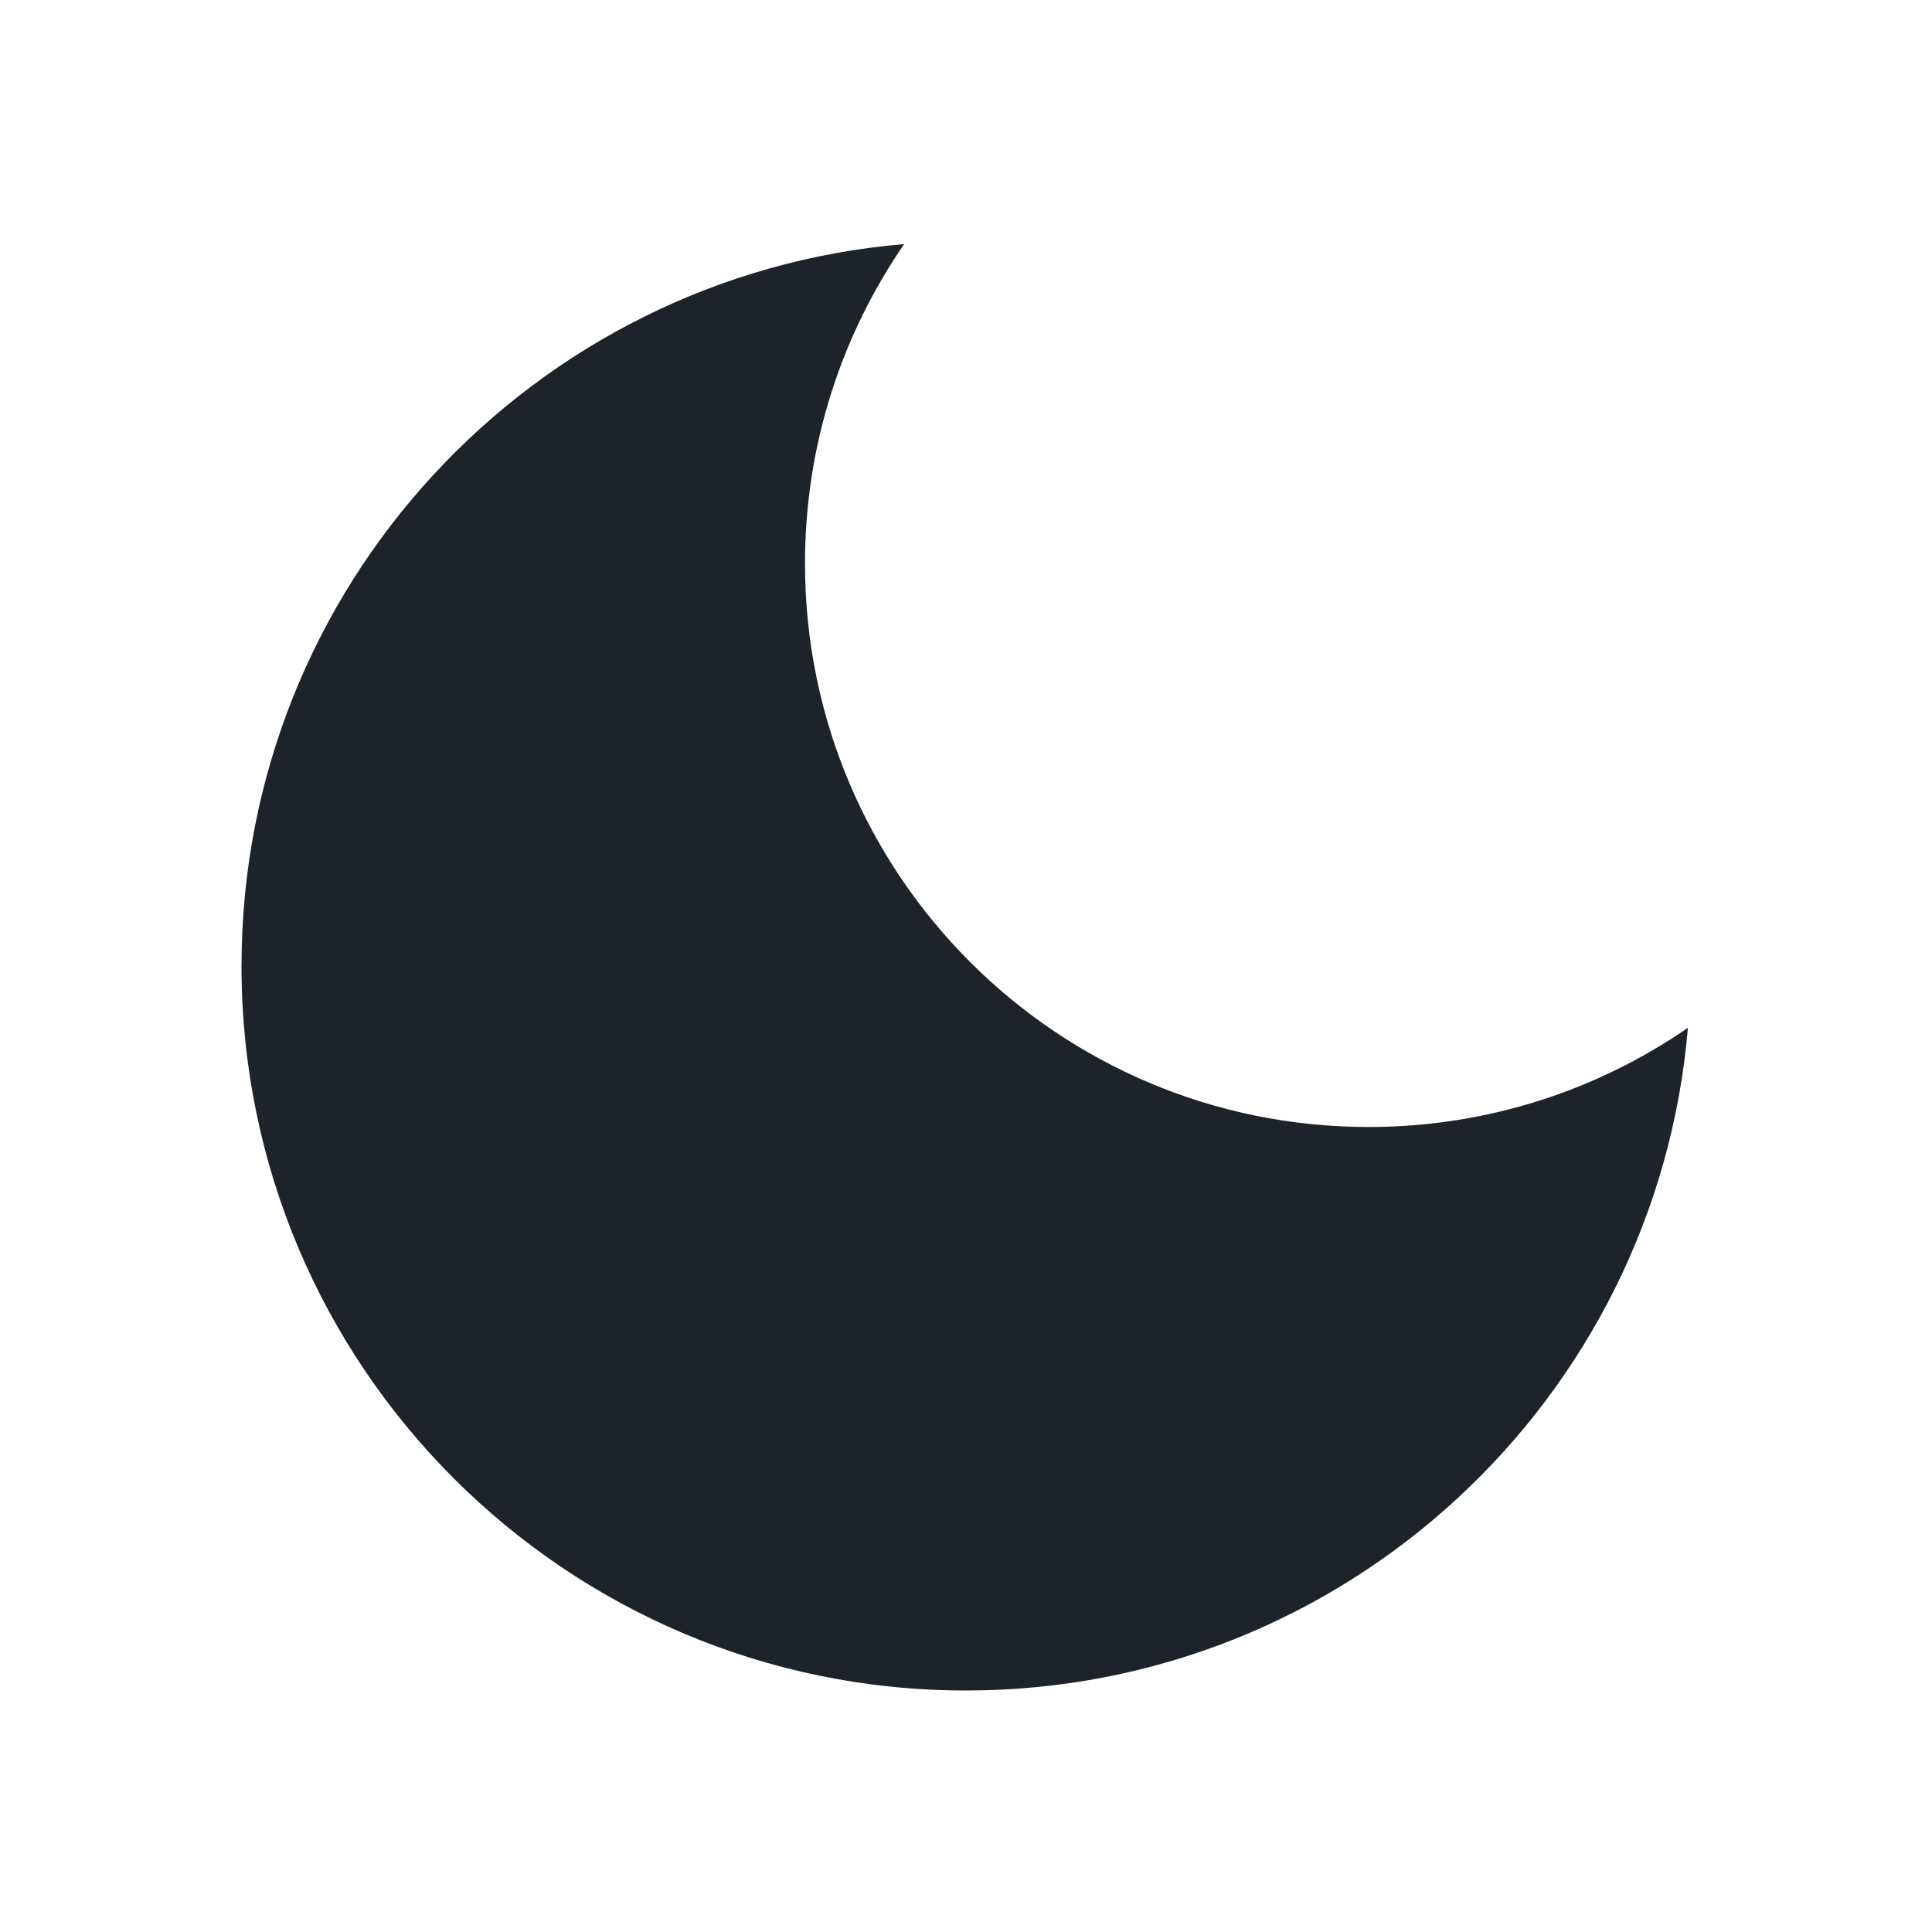 <svg xmlns:xlink="http://www.w3.org/1999/xlink" xmlns="http://www.w3.org/2000/svg" fill="currentColor" id="header_menu_current_theme" class="css-5dhyy8" width="24"  height="24" ><defs><symbol viewBox="0 0 24 24" id="mode-dark"><path d="M20.968 12.768C19.84 13.545 18.473 14 17 14C13.134 14 10 10.866 10 7C10 5.527 10.455 4.16 11.232 3.032C6.621 3.422 3 7.288 3 12C3 16.971 7.029 21 12 21C16.712 21 20.578 17.379 20.968 12.768Z" fill="#1E2329"></path></symbol></defs><use xlink:href="#mode-dark" fill="#1E2329"></use></svg>